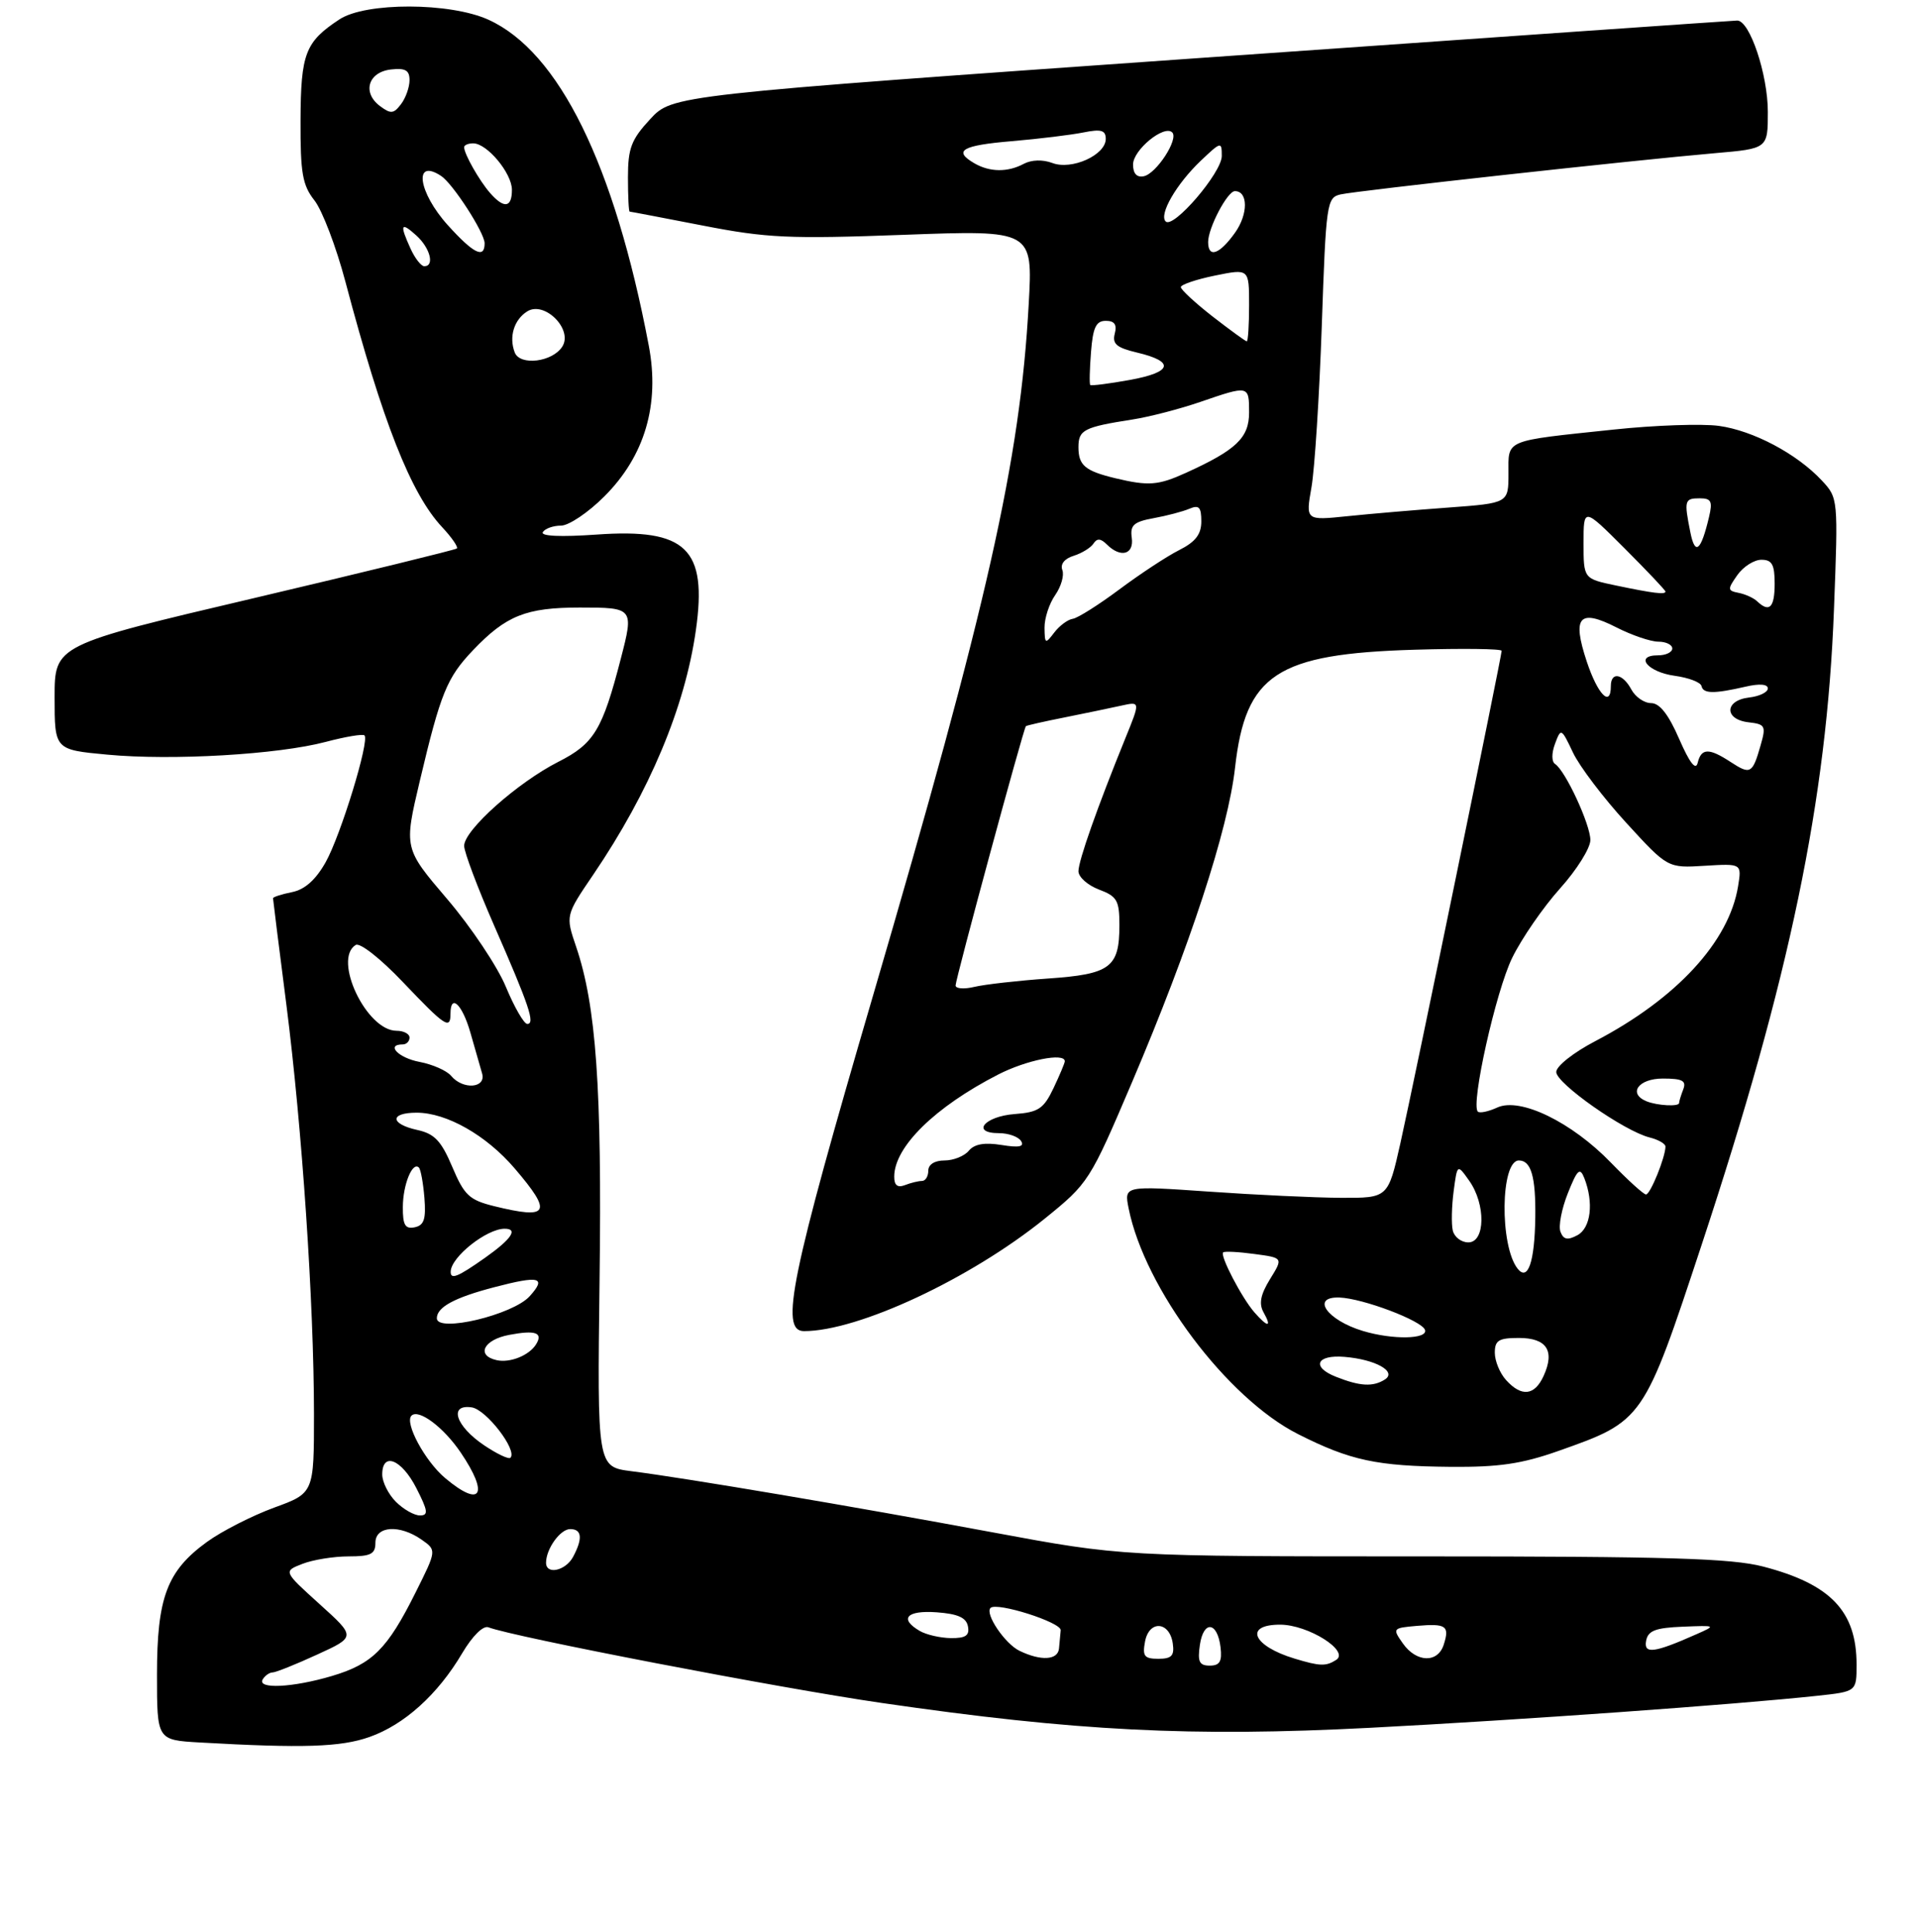 <?xml version="1.0" encoding="UTF-8" standalone="no"?>
<!DOCTYPE svg PUBLIC "-//W3C//DTD SVG 1.1//EN" "http://www.w3.org/Graphics/SVG/1.1/DTD/svg11.dtd" >
<svg xmlns="http://www.w3.org/2000/svg" xmlns:xlink="http://www.w3.org/1999/xlink" version="1.1" viewBox="0 0 281 283">
 <g >
 <path fill="currentColor"
d=" M 54.12 254.46 C 59.25 252.65 64.15 248.22 67.71 242.19 C 69.23 239.63 70.79 238.09 71.56 238.39 C 75.28 239.81 114.07 247.28 129.17 249.47 C 157.58 253.60 174.55 254.46 200.70 253.11 C 222.64 251.97 254.26 249.71 266.25 248.42 C 272.00 247.80 272.00 247.80 272.00 243.85 C 272.00 236.04 268.22 232.07 258.32 229.49 C 253.65 228.28 244.38 228.00 208.49 228.00 C 164.40 228.00 164.40 228.00 145.45 224.48 C 125.02 220.68 100.55 216.54 92.50 215.52 C 87.50 214.88 87.50 214.88 87.84 187.45 C 88.20 159.39 87.34 147.30 84.40 138.67 C 82.85 134.11 82.85 134.11 86.93 128.11 C 95.16 115.98 100.35 103.61 101.95 92.32 C 103.65 80.37 100.54 77.38 87.42 78.31 C 82.14 78.68 79.16 78.55 79.53 77.95 C 79.85 77.43 81.05 77.00 82.19 77.00 C 83.33 77.00 86.19 75.08 88.54 72.72 C 94.47 66.80 96.69 59.26 95.05 50.63 C 90.01 24.08 81.89 7.58 71.56 2.89 C 65.93 0.33 53.57 0.31 49.73 2.84 C 44.72 6.14 44.07 7.83 44.03 17.62 C 44.00 25.35 44.31 27.13 46.07 29.36 C 47.21 30.81 49.25 36.16 50.60 41.25 C 56.05 61.82 60.20 72.35 64.79 77.24 C 66.20 78.75 67.16 80.15 66.93 80.35 C 66.69 80.55 53.34 83.82 37.25 87.61 C 8.00 94.49 8.00 94.49 8.00 102.16 C 8.00 109.83 8.00 109.83 15.72 110.55 C 25.21 111.44 40.72 110.54 47.73 108.68 C 50.61 107.92 53.16 107.49 53.40 107.73 C 54.17 108.50 49.92 122.37 47.71 126.31 C 46.25 128.90 44.65 130.32 42.78 130.69 C 41.25 131.00 40.00 131.40 40.00 131.59 C 40.00 131.77 40.88 138.80 41.96 147.21 C 44.26 165.24 45.99 190.85 46.00 207.12 C 46.00 218.73 46.00 218.73 40.15 220.86 C 36.94 222.04 32.51 224.29 30.32 225.88 C 24.46 230.13 23.00 234.02 23.00 245.35 C 23.00 254.90 23.00 254.90 29.25 255.26 C 44.40 256.12 49.91 255.94 54.12 254.46 Z  M 228.30 212.56 C 240.78 208.15 240.78 208.16 249.33 182.27 C 262.21 143.27 267.64 117.20 268.69 89.23 C 269.31 73.03 269.30 72.95 266.90 70.38 C 263.25 66.47 256.85 63.08 251.83 62.39 C 249.34 62.05 242.41 62.29 236.41 62.93 C 220.21 64.64 221.00 64.31 221.00 69.37 C 221.00 73.70 221.00 73.70 212.25 74.35 C 207.44 74.70 200.75 75.27 197.39 75.62 C 191.28 76.25 191.28 76.25 192.14 71.38 C 192.61 68.69 193.29 58.05 193.65 47.73 C 194.27 29.74 194.38 28.94 196.40 28.48 C 198.75 27.94 239.22 23.48 251.25 22.44 C 259.00 21.77 259.00 21.77 259.00 16.39 C 259.00 10.91 256.35 2.99 254.51 3.01 C 253.96 3.02 218.62 5.48 176.00 8.48 C 98.50 13.94 98.50 13.94 95.25 17.46 C 92.48 20.45 92.00 21.72 92.00 25.99 C 92.00 28.74 92.11 31.00 92.25 31.00 C 92.39 31.00 97.22 31.93 103.00 33.05 C 112.33 34.87 115.61 35.02 132.41 34.40 C 151.32 33.70 151.32 33.70 150.71 44.60 C 149.45 67.47 144.74 88.37 127.86 146.00 C 115.85 187.01 114.21 195.00 117.79 195.00 C 125.74 195.00 142.13 187.35 153.04 178.54 C 159.49 173.32 159.66 173.07 165.87 158.49 C 174.33 138.62 179.92 121.57 180.94 112.48 C 182.48 98.77 187.02 95.78 207.25 95.18 C 214.26 94.97 220.00 95.04 220.00 95.34 C 220.00 96.16 207.19 158.44 205.16 167.50 C 203.36 175.50 203.36 175.50 196.43 175.47 C 192.62 175.45 183.92 175.04 177.09 174.56 C 164.69 173.70 164.69 173.70 165.35 177.01 C 167.70 188.76 179.76 204.83 190.18 210.09 C 197.84 213.96 201.69 214.78 212.50 214.88 C 219.59 214.94 222.94 214.45 228.30 212.56 Z  M 38.50 246.00 C 38.84 245.45 39.49 245.00 39.94 245.00 C 40.39 245.00 43.32 243.83 46.45 242.39 C 52.14 239.79 52.14 239.79 46.82 234.99 C 41.50 230.18 41.50 230.18 44.32 229.09 C 45.86 228.49 48.90 228.00 51.07 228.00 C 54.33 228.00 55.00 227.66 55.00 226.00 C 55.00 223.53 58.54 223.29 61.77 225.55 C 63.98 227.10 63.98 227.10 60.88 233.30 C 56.75 241.57 54.56 243.76 48.63 245.52 C 42.87 247.23 37.59 247.48 38.50 246.00 Z  M 175.79 240.96 C 176.33 237.31 178.37 237.56 178.82 241.33 C 179.06 243.39 178.70 244.00 177.24 244.00 C 175.70 244.00 175.43 243.43 175.79 240.96 Z  M 189.69 242.98 C 183.53 241.13 182.18 238.00 187.54 238.00 C 191.65 238.00 197.80 241.87 195.75 243.17 C 194.26 244.12 193.39 244.10 189.69 242.98 Z  M 149.36 241.83 C 147.23 240.80 144.26 236.41 145.12 235.55 C 146.02 234.65 155.50 237.66 155.40 238.82 C 155.34 239.47 155.23 240.68 155.15 241.50 C 154.98 243.21 152.50 243.35 149.36 241.83 Z  M 167.76 240.45 C 168.37 237.29 171.36 237.52 171.82 240.76 C 172.08 242.55 171.65 243.00 169.71 243.00 C 167.64 243.00 167.35 242.62 167.76 240.45 Z  M 205.53 240.75 C 203.98 238.55 204.02 238.49 207.57 238.18 C 211.87 237.81 212.40 238.17 211.52 240.92 C 210.66 243.66 207.51 243.57 205.53 240.75 Z  M 241.17 240.35 C 241.45 238.88 242.54 238.46 246.51 238.30 C 251.44 238.10 251.47 238.11 248.50 239.42 C 242.33 242.16 240.79 242.35 241.17 240.35 Z  M 134.75 238.92 C 131.68 237.13 132.84 235.87 137.24 236.19 C 140.34 236.42 141.57 236.97 141.81 238.25 C 142.07 239.59 141.48 239.99 139.32 239.97 C 137.77 239.95 135.71 239.48 134.75 238.92 Z  M 80.00 228.93 C 80.00 226.90 82.08 224.00 83.54 224.00 C 85.26 224.00 85.40 225.38 83.96 228.07 C 82.87 230.11 80.00 230.74 80.00 228.93 Z  M 58.00 220.00 C 56.90 218.90 56.00 217.10 56.00 216.00 C 56.00 212.63 58.84 213.77 61.00 218.00 C 62.71 221.35 62.79 222.00 61.52 222.00 C 60.68 222.00 59.10 221.10 58.00 220.00 Z  M 65.21 216.52 C 62.27 214.05 59.24 208.43 60.28 207.39 C 61.32 206.34 64.97 209.06 67.48 212.76 C 71.70 218.97 70.49 220.97 65.21 216.52 Z  M 70.92 211.72 C 66.75 208.91 65.70 205.67 69.11 206.17 C 71.24 206.48 75.85 212.48 74.78 213.55 C 74.53 213.81 72.79 212.98 70.92 211.72 Z  M 72.75 199.25 C 69.70 198.56 70.86 196.25 74.60 195.55 C 78.45 194.82 79.60 195.22 78.54 196.93 C 77.54 198.56 74.70 199.70 72.75 199.25 Z  M 64.00 193.12 C 64.00 191.48 66.60 190.08 72.48 188.55 C 79.05 186.83 80.11 187.11 77.60 189.89 C 75.12 192.63 64.00 195.27 64.00 193.12 Z  M 66.03 186.25 C 66.12 184.10 71.31 180.00 73.93 180.00 C 75.96 180.00 74.94 181.51 71.07 184.25 C 67.03 187.10 65.98 187.52 66.03 186.25 Z  M 59.02 176.82 C 59.03 173.55 60.43 170.10 61.37 171.04 C 61.64 171.30 62.00 173.30 62.18 175.47 C 62.43 178.60 62.13 179.50 60.75 179.79 C 59.36 180.07 59.00 179.46 59.02 176.82 Z  M 72.38 176.69 C 68.75 175.79 68.02 175.10 66.26 170.94 C 64.64 167.12 63.67 166.09 61.13 165.53 C 57.13 164.65 57.07 163.00 61.04 163.00 C 65.43 163.00 71.24 166.30 75.39 171.15 C 81.00 177.70 80.47 178.68 72.38 176.69 Z  M 66.09 157.60 C 65.45 156.84 63.37 155.92 61.46 155.56 C 58.37 154.98 56.47 153.00 59.00 153.00 C 59.55 153.00 60.00 152.55 60.00 152.00 C 60.00 151.45 59.14 151.00 58.09 151.00 C 53.70 151.00 48.72 140.53 52.11 138.43 C 52.73 138.05 55.74 140.41 59.04 143.88 C 65.21 150.37 66.00 150.89 66.00 148.50 C 66.00 145.49 67.72 147.11 68.91 151.25 C 69.58 153.59 70.35 156.29 70.63 157.25 C 71.26 159.42 67.82 159.69 66.09 157.60 Z  M 74.12 144.58 C 72.89 141.60 69.02 135.81 65.52 131.71 C 59.17 124.27 59.17 124.27 61.51 114.38 C 64.56 101.50 65.47 99.28 69.30 95.25 C 74.15 90.17 77.07 89.00 84.95 89.00 C 92.83 89.00 92.88 89.06 90.95 96.50 C 88.26 106.92 87.03 108.95 81.82 111.59 C 75.83 114.63 68.00 121.60 68.00 123.91 C 68.00 124.81 69.97 130.04 72.37 135.53 C 77.53 147.31 78.44 150.00 77.25 150.00 C 76.77 150.00 75.36 147.56 74.12 144.58 Z  M 75.41 51.63 C 74.54 49.35 75.30 46.84 77.24 45.62 C 79.76 44.03 83.97 48.23 82.39 50.76 C 80.96 53.04 76.18 53.63 75.41 51.63 Z  M 60.16 36.45 C 58.52 32.86 58.71 32.43 61.00 34.50 C 63.02 36.33 63.71 39.00 62.16 39.00 C 61.70 39.00 60.80 37.85 60.16 36.45 Z  M 65.62 33.00 C 61.25 28.16 60.55 23.10 64.62 25.77 C 66.34 26.89 71.00 34.10 71.00 35.64 C 71.00 37.96 69.38 37.16 65.62 33.00 Z  M 71.78 28.25 C 70.20 26.43 68.00 22.55 68.00 21.57 C 68.00 21.25 68.60 21.00 69.33 21.00 C 71.36 21.00 75.00 25.37 75.00 27.81 C 75.00 30.45 73.84 30.61 71.78 28.25 Z  M 55.66 15.53 C 53.04 13.56 53.93 10.57 57.26 10.18 C 59.39 9.94 60.00 10.29 60.00 11.74 C 60.00 12.77 59.44 14.36 58.75 15.26 C 57.67 16.68 57.25 16.72 55.66 15.53 Z  M 220.65 202.17 C 219.74 201.17 219.00 199.37 219.00 198.17 C 219.00 196.35 219.57 196.00 222.53 196.00 C 226.61 196.00 227.83 197.88 226.15 201.56 C 224.83 204.46 222.92 204.68 220.65 202.17 Z  M 195.73 201.69 C 192.09 200.26 192.85 198.43 196.96 198.77 C 201.52 199.14 204.71 200.93 202.89 202.09 C 201.15 203.19 199.26 203.09 195.73 201.69 Z  M 199.69 194.98 C 194.41 193.40 191.98 189.93 196.25 190.08 C 199.66 190.20 208.32 193.47 208.77 194.82 C 209.23 196.19 204.04 196.29 199.69 194.98 Z  M 183.78 192.25 C 181.95 190.16 178.71 183.96 179.20 183.47 C 179.38 183.28 181.44 183.38 183.77 183.70 C 188.00 184.26 188.00 184.26 186.07 187.38 C 184.67 189.66 184.41 190.98 185.12 192.25 C 186.38 194.49 185.74 194.49 183.78 192.25 Z  M 222.34 185.85 C 219.69 182.49 219.83 170.00 222.53 170.00 C 224.32 170.00 225.01 172.40 224.93 178.33 C 224.84 184.88 223.85 187.76 222.34 185.85 Z  M 212.84 180.25 C 212.62 179.29 212.68 176.70 212.97 174.50 C 213.50 170.50 213.50 170.50 215.25 172.97 C 217.70 176.43 217.61 182.00 215.12 182.00 C 214.08 182.00 213.06 181.21 212.84 180.25 Z  M 228.62 180.45 C 228.30 179.62 228.79 177.08 229.70 174.80 C 231.09 171.31 231.47 170.96 232.11 172.58 C 233.52 176.18 233.07 179.89 231.10 180.95 C 229.66 181.72 229.06 181.60 228.62 180.45 Z  M 236.02 170.33 C 230.27 164.38 222.73 160.71 219.37 162.24 C 218.06 162.84 216.78 163.11 216.51 162.84 C 215.45 161.78 219.15 145.22 221.54 140.33 C 222.94 137.46 226.10 132.89 228.55 130.16 C 231.00 127.44 233.00 124.24 233.00 123.06 C 233.00 120.79 229.34 112.89 227.83 111.92 C 227.31 111.58 227.30 110.35 227.82 108.96 C 228.69 106.62 228.74 106.64 230.45 110.24 C 231.40 112.26 234.92 116.90 238.26 120.54 C 244.33 127.17 244.33 127.17 249.76 126.83 C 255.18 126.50 255.18 126.50 254.64 129.83 C 253.32 137.95 245.62 146.30 233.70 152.53 C 230.54 154.18 228.00 156.18 228.00 157.04 C 228.00 158.71 237.95 165.70 241.68 166.63 C 242.96 166.95 244.00 167.55 244.00 167.96 C 244.00 169.51 241.78 175.00 241.15 174.98 C 240.79 174.97 238.49 172.88 236.02 170.33 Z  M 131.01 172.36 C 131.02 168.01 136.97 162.17 146.22 157.42 C 150.37 155.29 156.00 154.16 156.00 155.47 C 156.00 155.72 155.25 157.50 154.34 159.42 C 152.90 162.43 152.14 162.94 148.67 163.20 C 144.23 163.53 142.19 166.00 146.36 166.00 C 147.75 166.00 149.20 166.52 149.60 167.16 C 150.11 167.99 149.30 168.15 146.72 167.73 C 144.24 167.33 142.76 167.59 141.94 168.57 C 141.29 169.36 139.69 170.00 138.38 170.00 C 136.93 170.00 136.00 170.59 136.00 171.50 C 136.00 172.32 135.59 173.00 135.08 173.00 C 134.58 173.00 133.45 173.27 132.58 173.61 C 131.49 174.03 131.00 173.64 131.01 172.36 Z  M 241.25 161.34 C 238.46 160.21 240.02 158.00 243.61 158.00 C 246.49 158.00 247.09 158.32 246.61 159.58 C 246.27 160.45 246.00 161.35 246.00 161.58 C 246.00 162.14 242.83 161.97 241.25 161.34 Z  M 140.00 144.36 C 140.00 143.42 149.95 106.71 150.30 106.38 C 150.41 106.27 152.97 105.69 156.00 105.09 C 159.03 104.48 162.75 103.71 164.28 103.37 C 167.07 102.75 167.07 102.75 164.88 108.13 C 160.76 118.27 158.00 126.09 158.00 127.63 C 158.00 128.48 159.35 129.68 161.00 130.31 C 163.66 131.31 164.00 131.90 164.00 135.53 C 164.00 141.74 162.69 142.72 153.50 143.35 C 149.10 143.66 144.26 144.21 142.75 144.57 C 141.24 144.93 140.00 144.84 140.00 144.36 Z  M 246.01 108.25 C 244.45 104.66 243.15 103.00 241.90 103.00 C 240.89 103.00 239.59 102.10 239.00 101.00 C 237.74 98.65 236.00 98.36 236.00 100.50 C 236.00 103.71 234.08 101.76 232.47 96.91 C 230.29 90.34 231.35 89.12 236.84 91.92 C 239.08 93.06 241.84 94.00 242.96 94.00 C 244.08 94.00 245.00 94.45 245.00 95.00 C 245.00 95.55 244.06 96.00 242.92 96.00 C 239.38 96.00 241.39 98.46 245.36 99.00 C 247.40 99.28 249.16 99.95 249.28 100.50 C 249.53 101.64 251.09 101.66 255.75 100.59 C 257.77 100.12 259.00 100.22 259.00 100.85 C 259.00 101.41 257.76 102.01 256.25 102.18 C 252.65 102.60 252.58 105.39 256.16 105.81 C 258.63 106.09 258.76 106.34 257.94 109.19 C 256.75 113.35 256.45 113.52 253.57 111.64 C 250.38 109.55 249.25 109.57 248.72 111.75 C 248.44 112.92 247.54 111.76 246.01 108.25 Z  M 153.03 91.97 C 153.01 90.58 153.72 88.42 154.59 87.18 C 155.46 85.93 155.94 84.28 155.64 83.50 C 155.31 82.65 155.96 81.83 157.30 81.42 C 158.51 81.04 159.82 80.23 160.21 79.62 C 160.72 78.83 161.27 78.87 162.16 79.76 C 164.18 81.78 166.16 81.24 165.81 78.78 C 165.55 76.94 166.10 76.44 169.00 75.91 C 170.93 75.56 173.29 74.94 174.25 74.53 C 175.66 73.93 176.00 74.29 176.00 76.37 C 176.00 78.28 175.15 79.38 172.75 80.59 C 170.96 81.49 167.03 84.08 164.00 86.34 C 160.97 88.60 157.90 90.54 157.17 90.65 C 156.43 90.76 155.21 91.67 154.45 92.67 C 153.15 94.38 153.06 94.34 153.03 91.97 Z  M 257.45 88.10 C 256.93 87.60 255.70 87.04 254.72 86.85 C 253.08 86.53 253.07 86.33 254.53 84.25 C 255.40 83.01 256.99 82.00 258.06 82.00 C 259.61 82.00 260.00 82.70 260.00 85.50 C 260.00 89.00 259.23 89.79 257.45 88.10 Z  M 236.75 85.77 C 232.00 84.78 232.00 84.78 232.00 79.55 C 232.00 74.32 232.00 74.32 238.00 80.32 C 241.30 83.62 244.00 86.47 244.00 86.66 C 244.00 87.13 242.25 86.92 236.75 85.77 Z  M 247.65 77.99 C 246.71 73.30 246.79 73.00 249.02 73.00 C 250.71 73.00 250.93 73.44 250.38 75.75 C 249.20 80.73 248.34 81.44 247.65 77.99 Z  M 163.41 70.06 C 158.97 68.99 158.00 68.18 158.00 65.51 C 158.00 62.97 158.78 62.57 165.94 61.45 C 168.39 61.07 172.85 59.91 175.85 58.88 C 182.98 56.43 183.00 56.43 183.00 60.43 C 183.00 64.13 181.13 65.92 173.72 69.28 C 169.68 71.11 168.28 71.22 163.41 70.06 Z  M 159.73 56.40 C 159.59 56.26 159.64 54.08 159.84 51.57 C 160.12 47.96 160.58 47.00 162.01 47.00 C 163.28 47.00 163.67 47.55 163.32 48.88 C 162.93 50.38 163.59 50.94 166.59 51.65 C 172.18 52.97 171.77 54.53 165.52 55.66 C 162.48 56.21 159.88 56.54 159.73 56.40 Z  M 177.66 46.37 C 175.10 44.37 173.00 42.43 173.00 42.06 C 173.00 41.70 175.25 40.93 178.00 40.37 C 183.00 39.35 183.00 39.35 183.00 44.67 C 183.00 47.60 182.85 50.00 182.66 50.00 C 182.48 50.00 180.23 48.36 177.66 46.37 Z  M 177.00 35.45 C 177.00 33.38 179.83 28.00 180.92 28.00 C 182.87 28.00 182.88 31.37 180.94 34.09 C 178.66 37.29 177.00 37.86 177.00 35.45 Z  M 170.78 32.44 C 169.76 31.43 172.35 26.95 175.91 23.56 C 178.89 20.73 179.00 20.70 179.00 22.85 C 179.00 25.29 171.90 33.57 170.78 32.44 Z  M 166.00 24.10 C 166.00 21.96 170.56 18.23 171.74 19.40 C 172.71 20.38 169.42 25.44 167.57 25.82 C 166.55 26.03 166.00 25.43 166.00 24.10 Z  M 142.75 23.92 C 139.59 22.08 140.90 21.30 148.25 20.68 C 152.24 20.34 156.96 19.76 158.75 19.40 C 161.33 18.88 162.00 19.08 162.00 20.35 C 162.00 22.71 157.02 24.96 154.18 23.88 C 152.77 23.35 151.12 23.40 149.99 24.00 C 147.64 25.26 145.00 25.23 142.75 23.92 Z "/>
</g>
</svg>